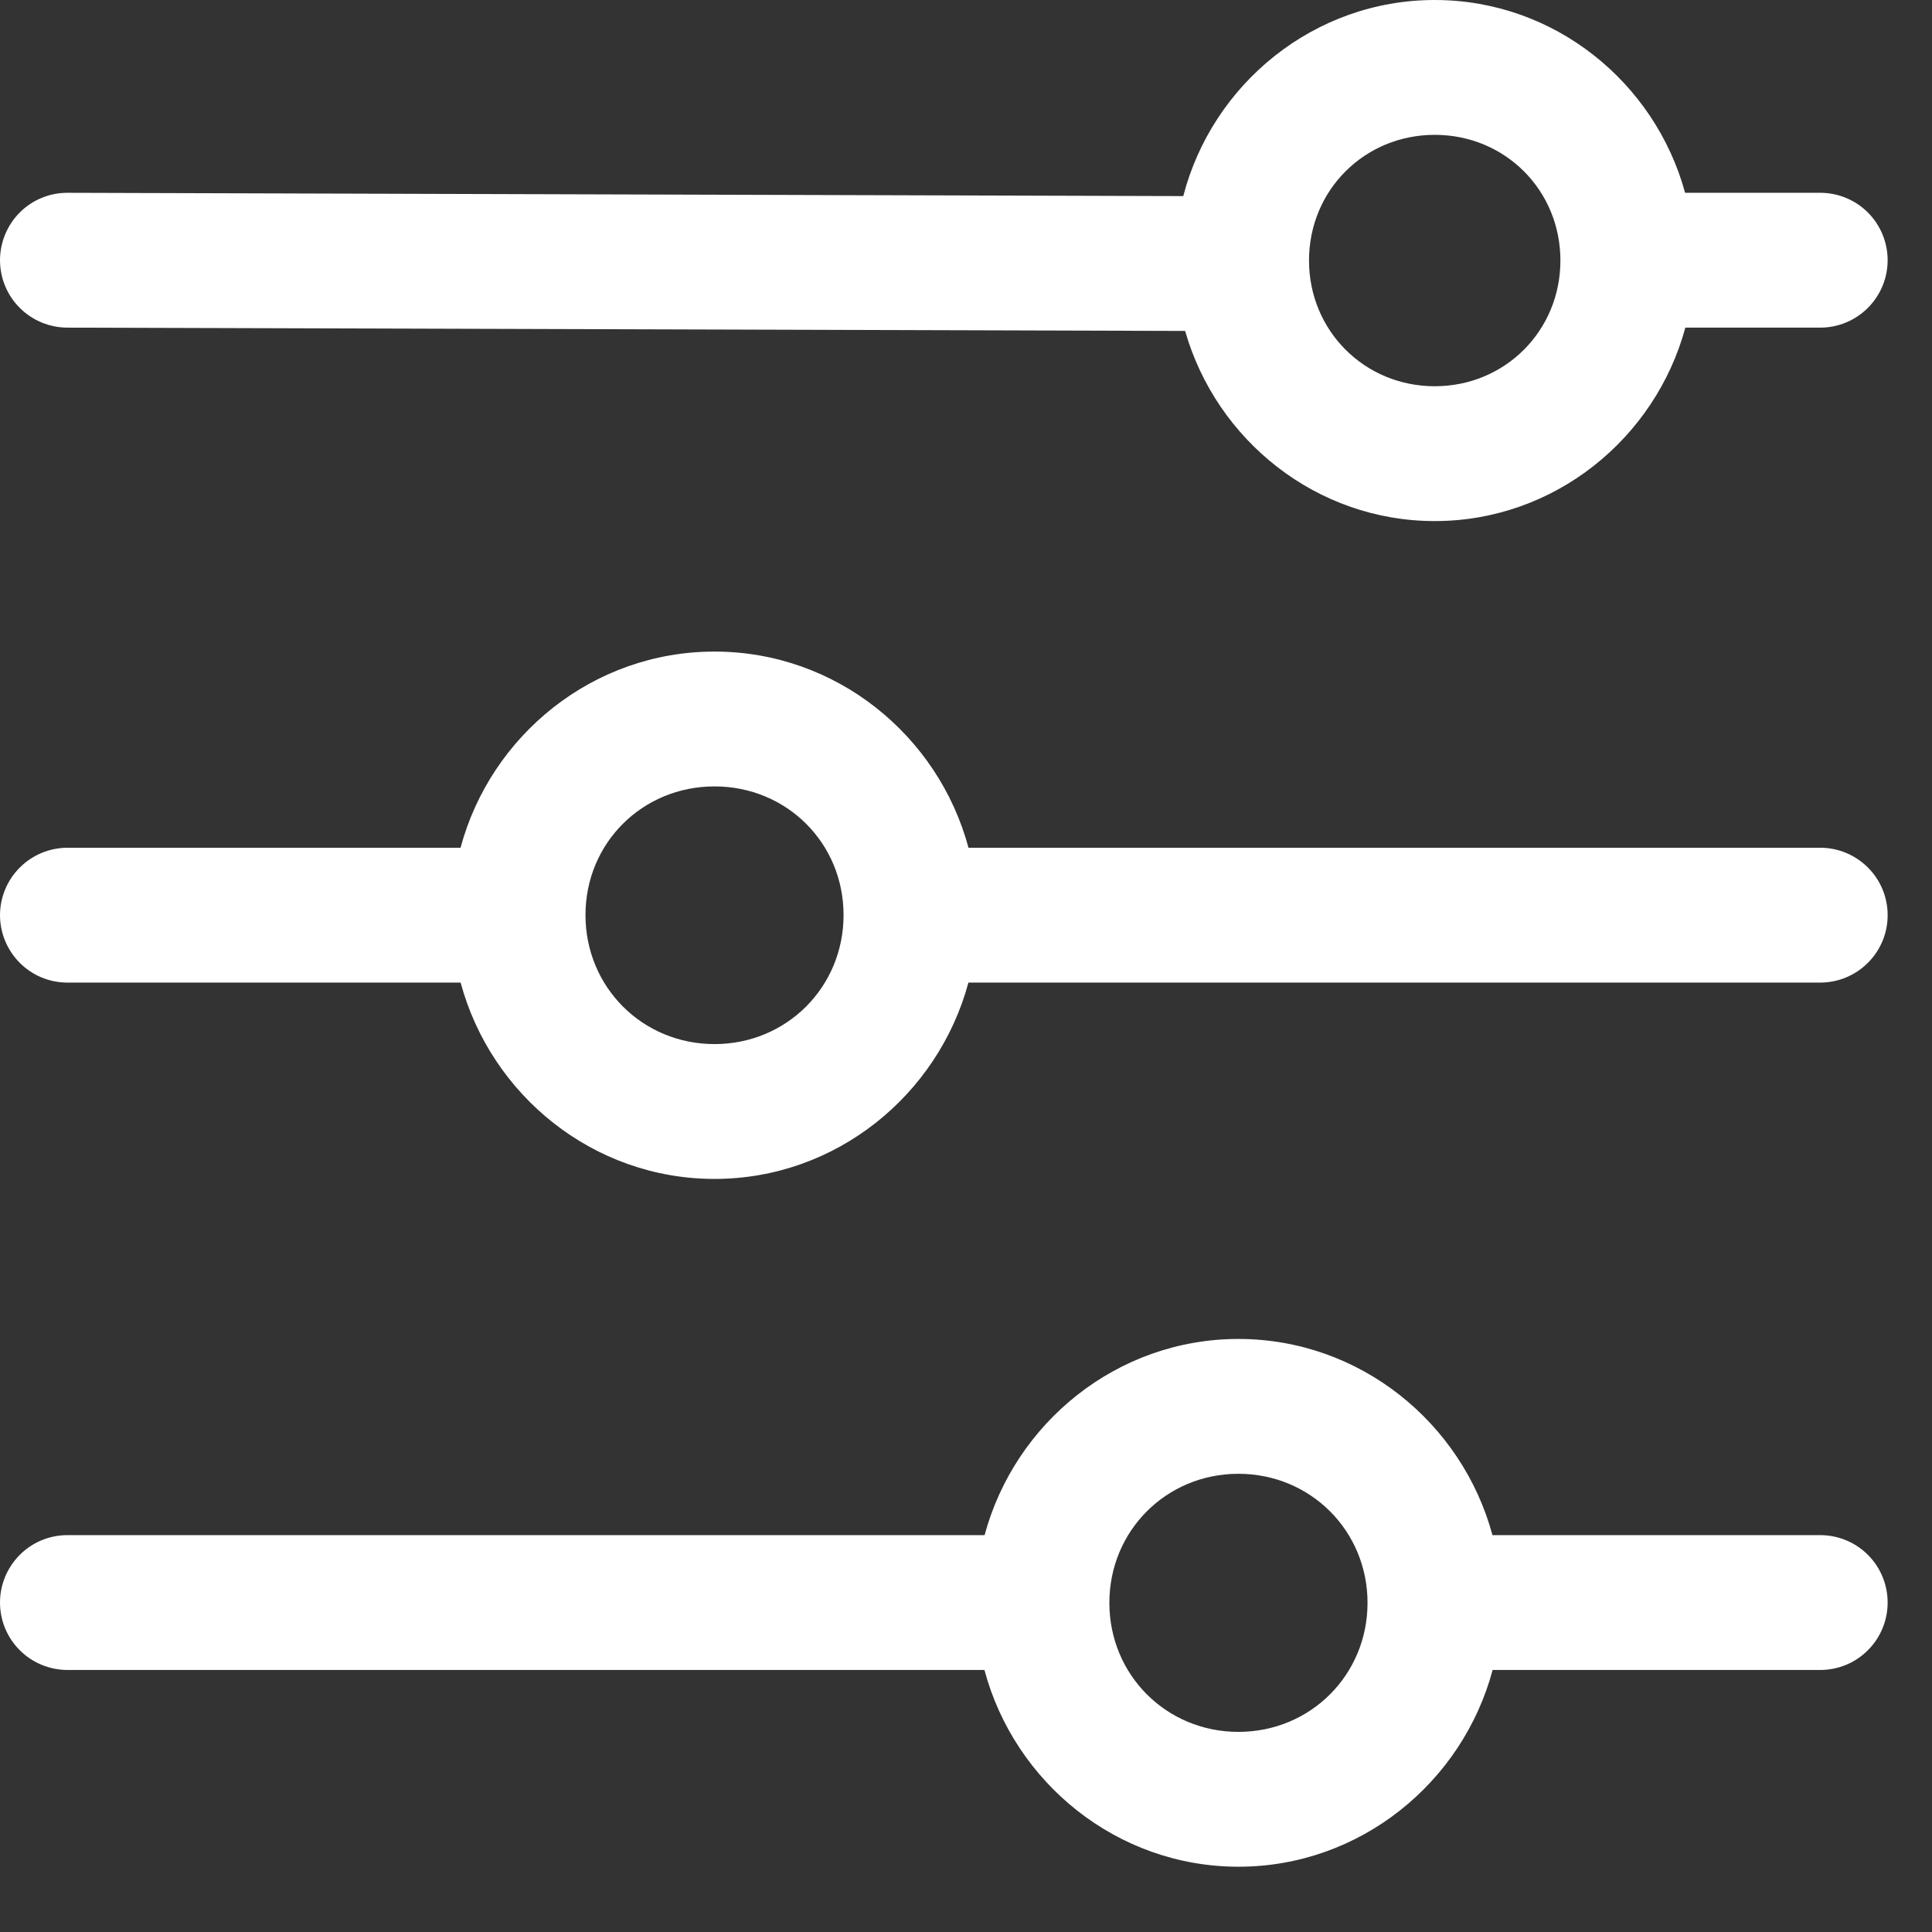 <svg width="24" height="24" viewBox="0 0 24 24" fill="none" xmlns="http://www.w3.org/2000/svg">
<rect x="0" y="0" width="24" height="24" fill="#333333" stroke="none"/>
<path d="M17.823 6.22543e-05C19.309 6.22543e-05 20.558 1.023 20.933 2.395H22.608C22.831 2.394 23.046 2.482 23.204 2.64C23.361 2.798 23.45 3.012 23.449 3.236C23.448 3.458 23.359 3.67 23.201 3.827C23.044 3.983 22.83 4.071 22.608 4.07H20.936C20.563 5.445 19.311 6.473 17.823 6.473C16.35 6.473 15.109 5.465 14.722 4.111L0.836 4.07H0.836C0.614 4.069 0.401 3.981 0.244 3.823C0.087 3.666 -0 3.453 -2.09808e-05 3.231C0.001 3.009 0.089 2.797 0.245 2.64C0.402 2.483 0.614 2.395 0.836 2.395L14.699 2.436C15.06 1.043 16.323 0 17.823 0L17.823 6.22543e-05ZM17.823 1.675C16.951 1.675 16.261 2.363 16.261 3.236C16.261 4.108 16.951 4.798 17.823 4.798C18.696 4.798 19.384 4.108 19.384 3.236C19.384 2.363 18.696 1.675 17.823 1.675ZM8.876 8.094C10.386 8.094 11.656 9.135 12.031 10.531H22.608C22.831 10.53 23.044 10.618 23.202 10.775C23.36 10.931 23.449 11.145 23.449 11.367C23.45 11.59 23.361 11.804 23.203 11.961C23.045 12.119 22.831 12.207 22.608 12.206H12.03C11.654 13.602 10.385 14.645 8.876 14.645C7.367 14.645 6.098 13.602 5.722 12.206H0.836C0.614 12.206 0.401 12.117 0.245 11.96C0.088 11.802 5.34058e-05 11.589 0 11.367C0.001 11.146 0.089 10.933 0.246 10.777C0.403 10.62 0.615 10.532 0.836 10.531H5.721C6.096 9.135 7.366 8.094 8.876 8.094L8.876 8.094ZM8.876 9.769C7.981 9.769 7.273 10.472 7.273 11.367C7.273 12.262 7.981 12.97 8.876 12.97C9.771 12.97 10.479 12.262 10.479 11.367C10.479 10.472 9.771 9.769 8.876 9.769ZM15.384 16.633C16.893 16.633 18.163 17.675 18.54 19.07H22.608C22.831 19.069 23.046 19.157 23.204 19.315C23.362 19.473 23.45 19.688 23.449 19.911C23.448 20.133 23.359 20.346 23.201 20.502C23.044 20.659 22.83 20.746 22.608 20.745H18.542C18.168 22.143 16.895 23.189 15.385 23.189C13.874 23.189 12.603 22.143 12.229 20.745H0.836C0.615 20.744 0.403 20.657 0.246 20.5C0.089 20.344 0.001 20.132 3.24249e-05 19.911C-0.001 19.688 0.087 19.475 0.244 19.317C0.4 19.159 0.614 19.07 0.836 19.07H12.231C12.607 17.675 13.876 16.633 15.384 16.633L15.384 16.633ZM15.384 18.308C14.489 18.308 13.781 19.016 13.781 19.911C13.781 20.806 14.489 21.514 15.384 21.514C16.279 21.514 16.988 20.806 16.988 19.911C16.988 19.016 16.279 18.308 15.384 18.308Z" fill="white"/>
</svg>
